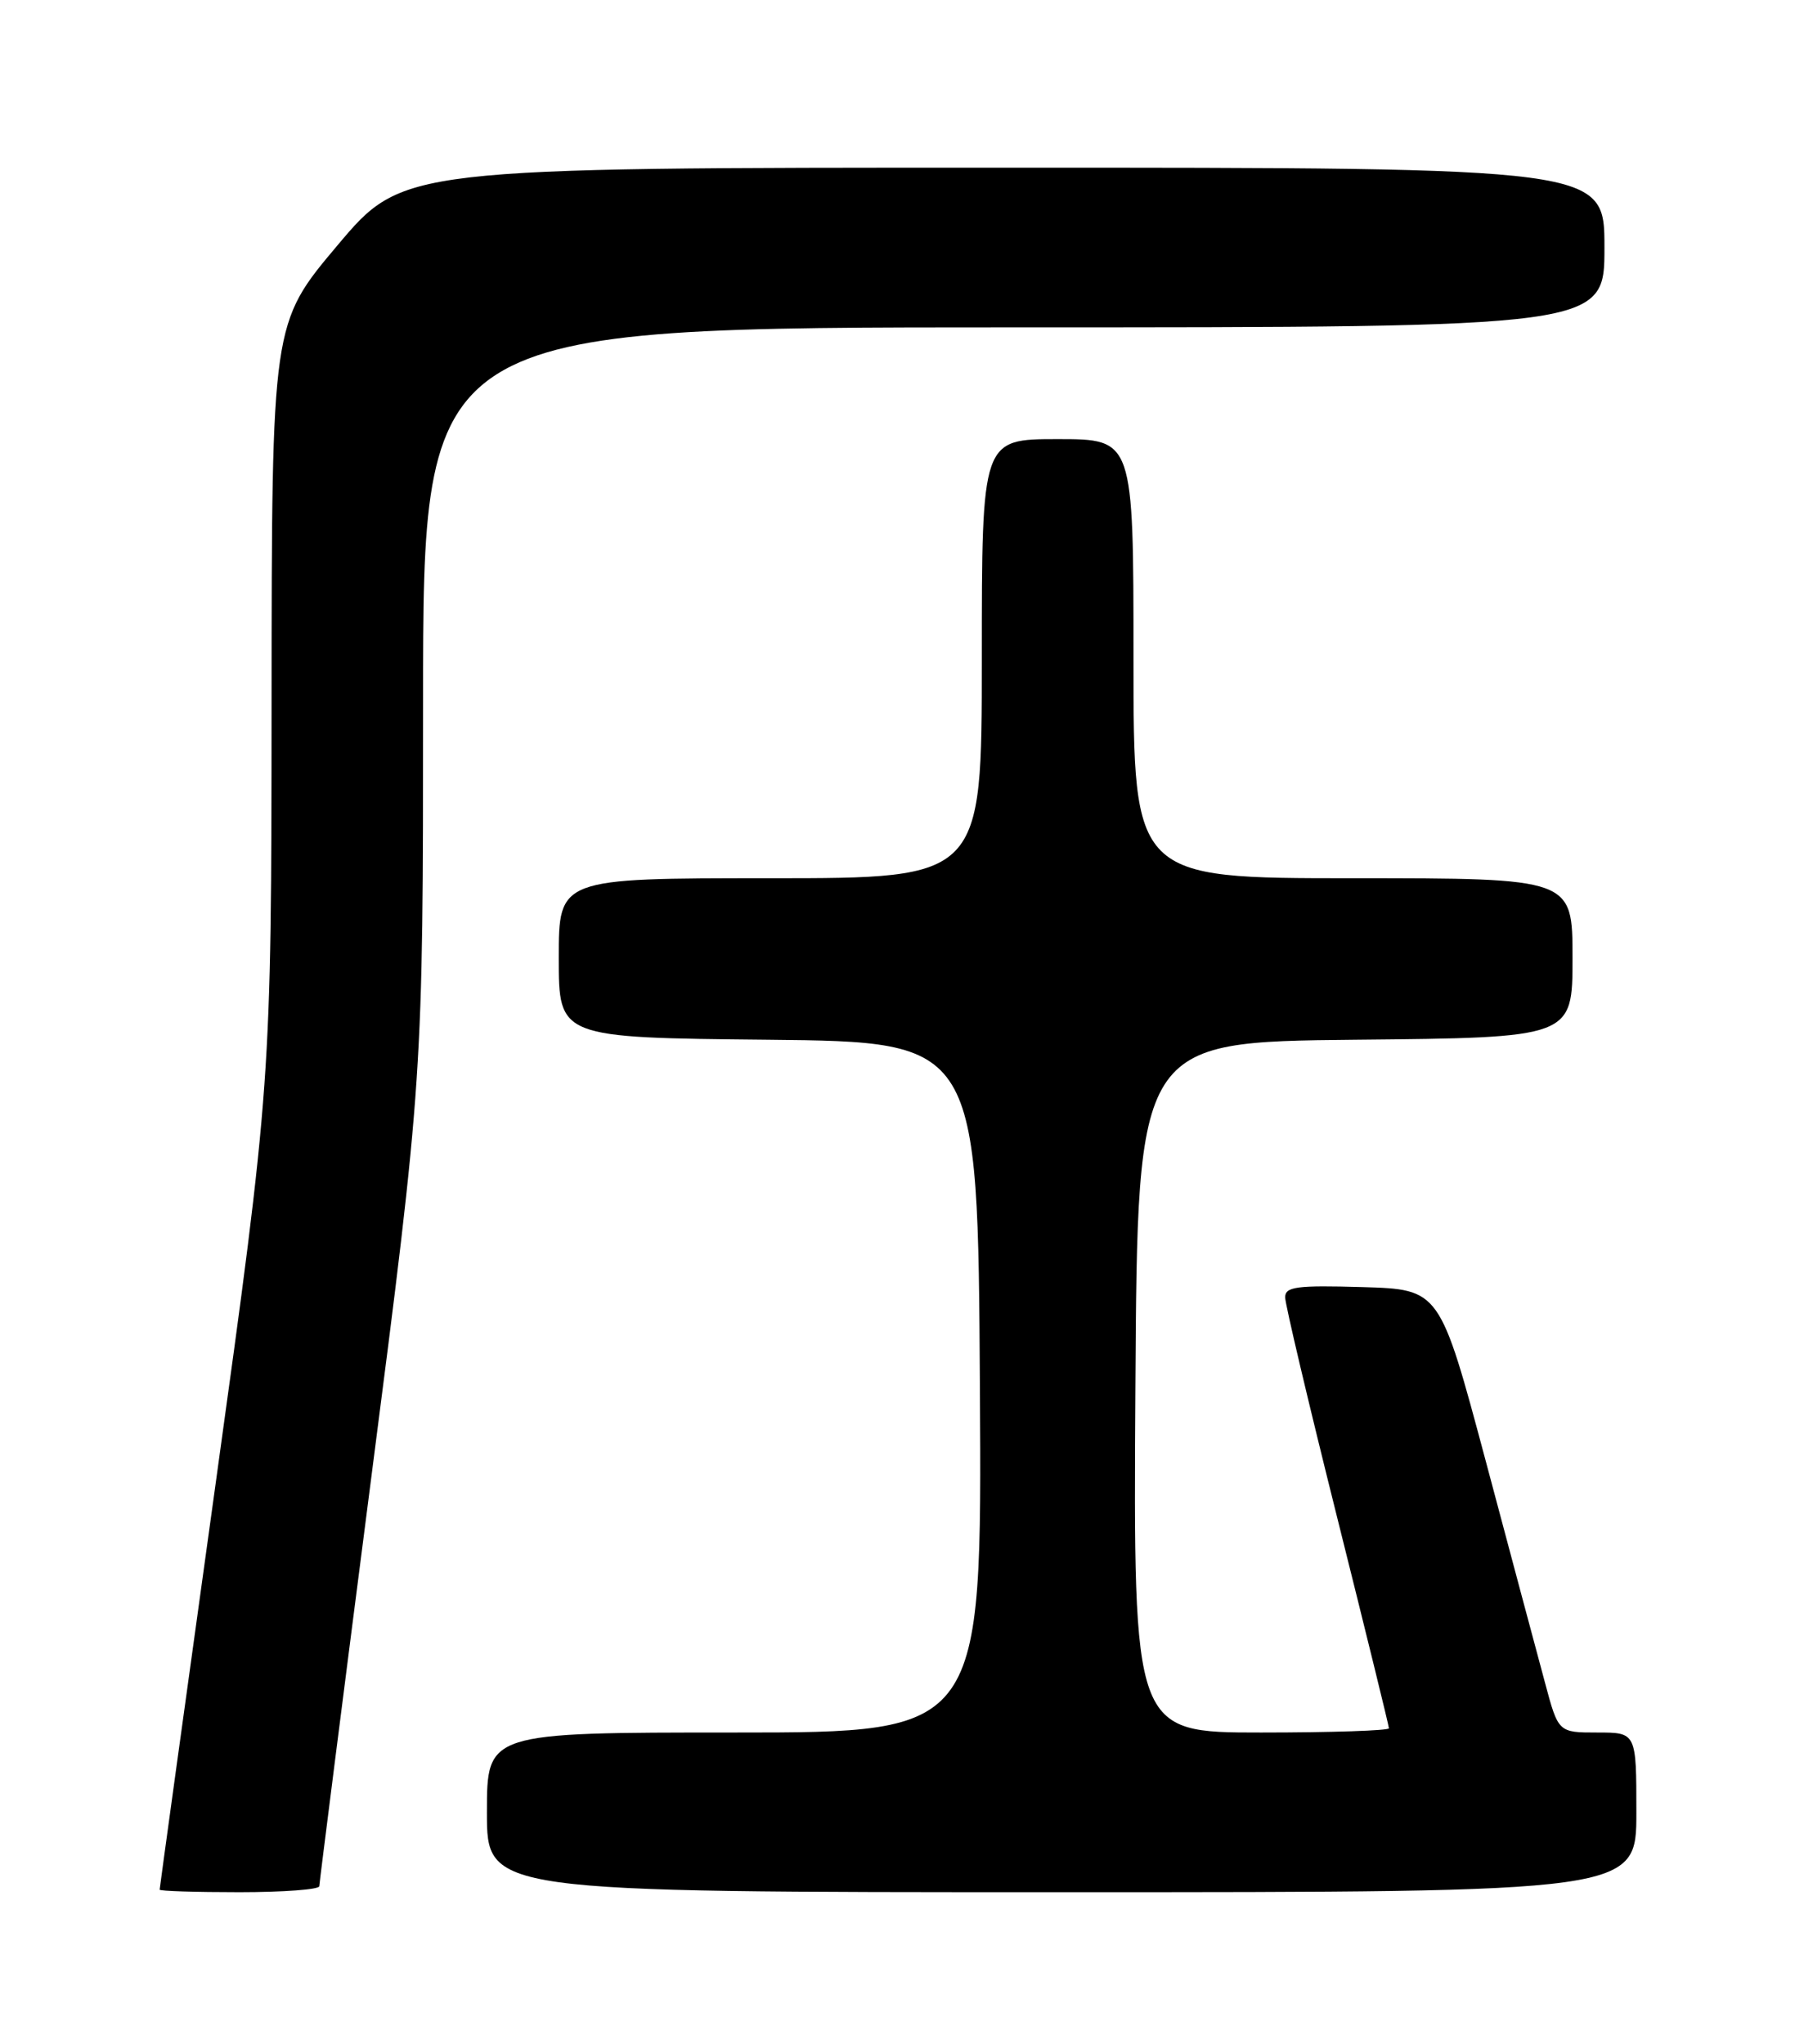 <?xml version="1.0" encoding="UTF-8" standalone="no"?>
<!DOCTYPE svg PUBLIC "-//W3C//DTD SVG 1.1//EN" "http://www.w3.org/Graphics/SVG/1.1/DTD/svg11.dtd" >
<svg xmlns="http://www.w3.org/2000/svg" xmlns:xlink="http://www.w3.org/1999/xlink" version="1.1" viewBox="0 0 226 256">
 <g >
 <path fill="currentColor"
d=" M 40.00 236.25 C 40.01 235.84 42.93 212.85 46.50 185.16 C 53.00 134.83 53.00 134.83 53.00 87.91 C 53.00 41.00 53.00 41.00 127.00 41.00 C 201.00 41.00 201.00 41.00 201.00 31.00 C 201.00 21.00 201.00 21.00 125.74 21.00 C 50.47 21.00 50.47 21.00 42.26 30.75 C 34.05 40.50 34.05 40.50 34.02 88.00 C 33.99 135.50 33.99 135.50 27.00 185.93 C 23.15 213.66 20.00 236.50 20.00 236.68 C 20.00 236.86 24.50 237.00 30.00 237.00 C 35.50 237.00 40.00 236.66 40.00 236.25 Z  M 205.00 227.00 C 205.00 217.00 205.00 217.00 200.11 217.00 C 195.22 217.00 195.22 217.00 193.55 210.75 C 192.62 207.31 189.28 194.82 186.13 183.00 C 180.38 161.50 180.38 161.50 170.69 161.21 C 162.44 160.97 161.00 161.16 161.00 162.49 C 161.00 163.35 163.93 175.73 167.50 190.00 C 171.07 204.27 174.00 216.18 174.00 216.47 C 174.00 216.76 166.80 217.00 157.99 217.00 C 141.98 217.00 141.98 217.00 142.24 173.75 C 142.50 130.50 142.50 130.50 169.75 130.23 C 197.00 129.97 197.00 129.97 197.00 119.98 C 197.00 110.00 197.00 110.00 169.50 110.00 C 142.00 110.00 142.00 110.00 142.00 82.50 C 142.00 55.00 142.00 55.00 132.50 55.00 C 123.00 55.00 123.00 55.00 123.00 82.50 C 123.00 110.00 123.00 110.00 96.50 110.00 C 70.00 110.00 70.00 110.00 70.00 119.98 C 70.00 129.97 70.00 129.97 96.25 130.23 C 122.50 130.50 122.50 130.50 122.76 173.75 C 123.02 217.00 123.02 217.00 92.01 217.00 C 61.00 217.00 61.00 217.00 61.00 227.00 C 61.00 237.00 61.00 237.00 133.00 237.00 C 205.00 237.00 205.00 237.00 205.00 227.00 Z "/>
</g>
</svg>